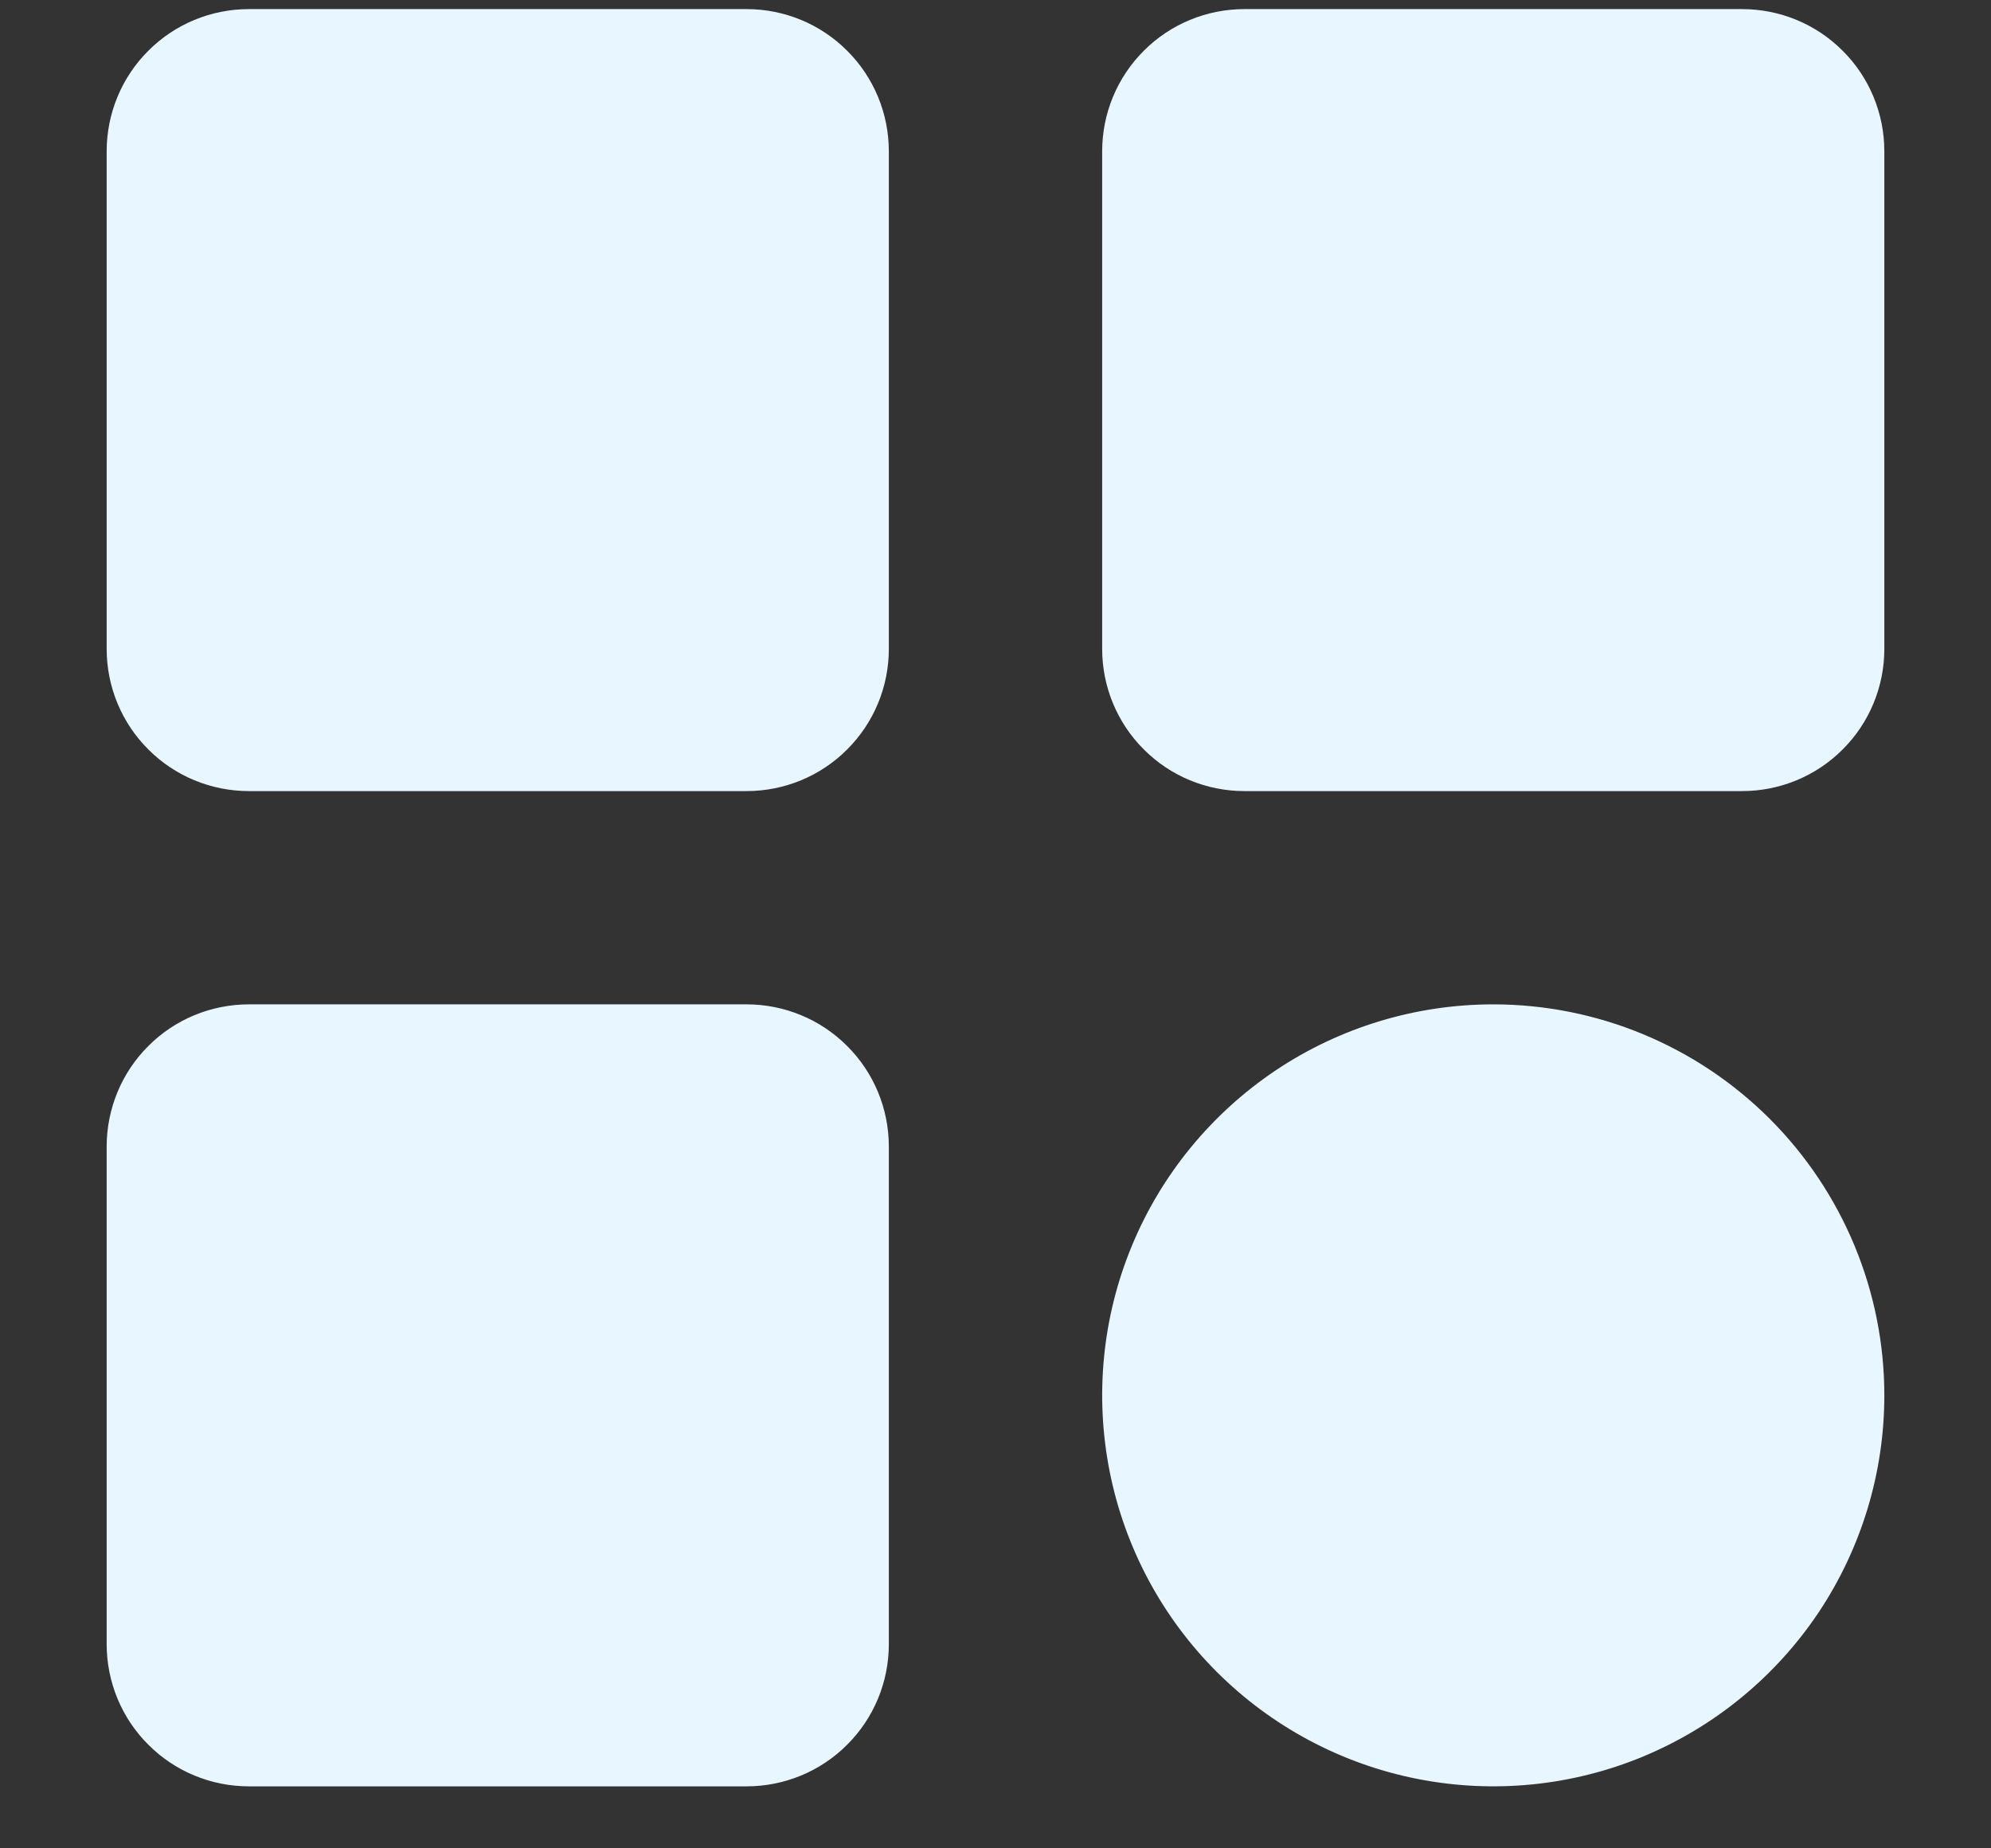 <svg width="14" height="13" viewBox="0 0 14 13" fill="none" xmlns="http://www.w3.org/2000/svg">
<rect x="0" y="0" width="14" height="13" fill="#333333" stroke="none"/>
<path d="M6.25 1.064V4.564C6.25 4.829 6.145 5.084 5.957 5.271C5.77 5.459 5.515 5.564 5.25 5.564H1.75C1.485 5.564 1.23 5.459 1.043 5.271C0.855 5.084 0.75 4.829 0.75 4.564V1.064C0.75 0.799 0.855 0.544 1.043 0.357C1.23 0.169 1.485 0.064 1.75 0.064H5.25C5.515 0.064 5.77 0.169 5.957 0.357C6.145 0.544 6.25 0.799 6.25 1.064ZM12.25 0.064H8.75C8.485 0.064 8.23 0.169 8.043 0.357C7.855 0.544 7.75 0.799 7.75 1.064V4.564C7.75 4.829 7.855 5.084 8.043 5.271C8.23 5.459 8.485 5.564 8.75 5.564H12.25C12.515 5.564 12.77 5.459 12.957 5.271C13.145 5.084 13.25 4.829 13.25 4.564V1.064C13.25 0.799 13.145 0.544 12.957 0.357C12.77 0.169 12.515 0.064 12.25 0.064ZM5.25 7.064H1.75C1.485 7.064 1.23 7.169 1.043 7.357C0.855 7.544 0.75 7.799 0.75 8.064V11.564C0.75 11.829 0.855 12.084 1.043 12.271C1.23 12.459 1.485 12.564 1.75 12.564H5.25C5.515 12.564 5.77 12.459 5.957 12.271C6.145 12.084 6.25 11.829 6.25 11.564V8.064C6.25 7.799 6.145 7.544 5.957 7.357C5.77 7.169 5.515 7.064 5.25 7.064ZM10.5 7.064C9.956 7.064 9.424 7.225 8.972 7.527C8.52 7.83 8.167 8.259 7.959 8.762C7.751 9.264 7.697 9.817 7.803 10.351C7.909 10.884 8.171 11.374 8.555 11.758C8.94 12.143 9.43 12.405 9.963 12.511C10.497 12.617 11.05 12.563 11.552 12.355C12.055 12.146 12.484 11.794 12.787 11.342C13.089 10.889 13.25 10.358 13.25 9.814C13.25 9.085 12.96 8.385 12.444 7.869C11.929 7.354 11.229 7.064 10.5 7.064Z" fill="#E7F6FF"/>
</svg>

